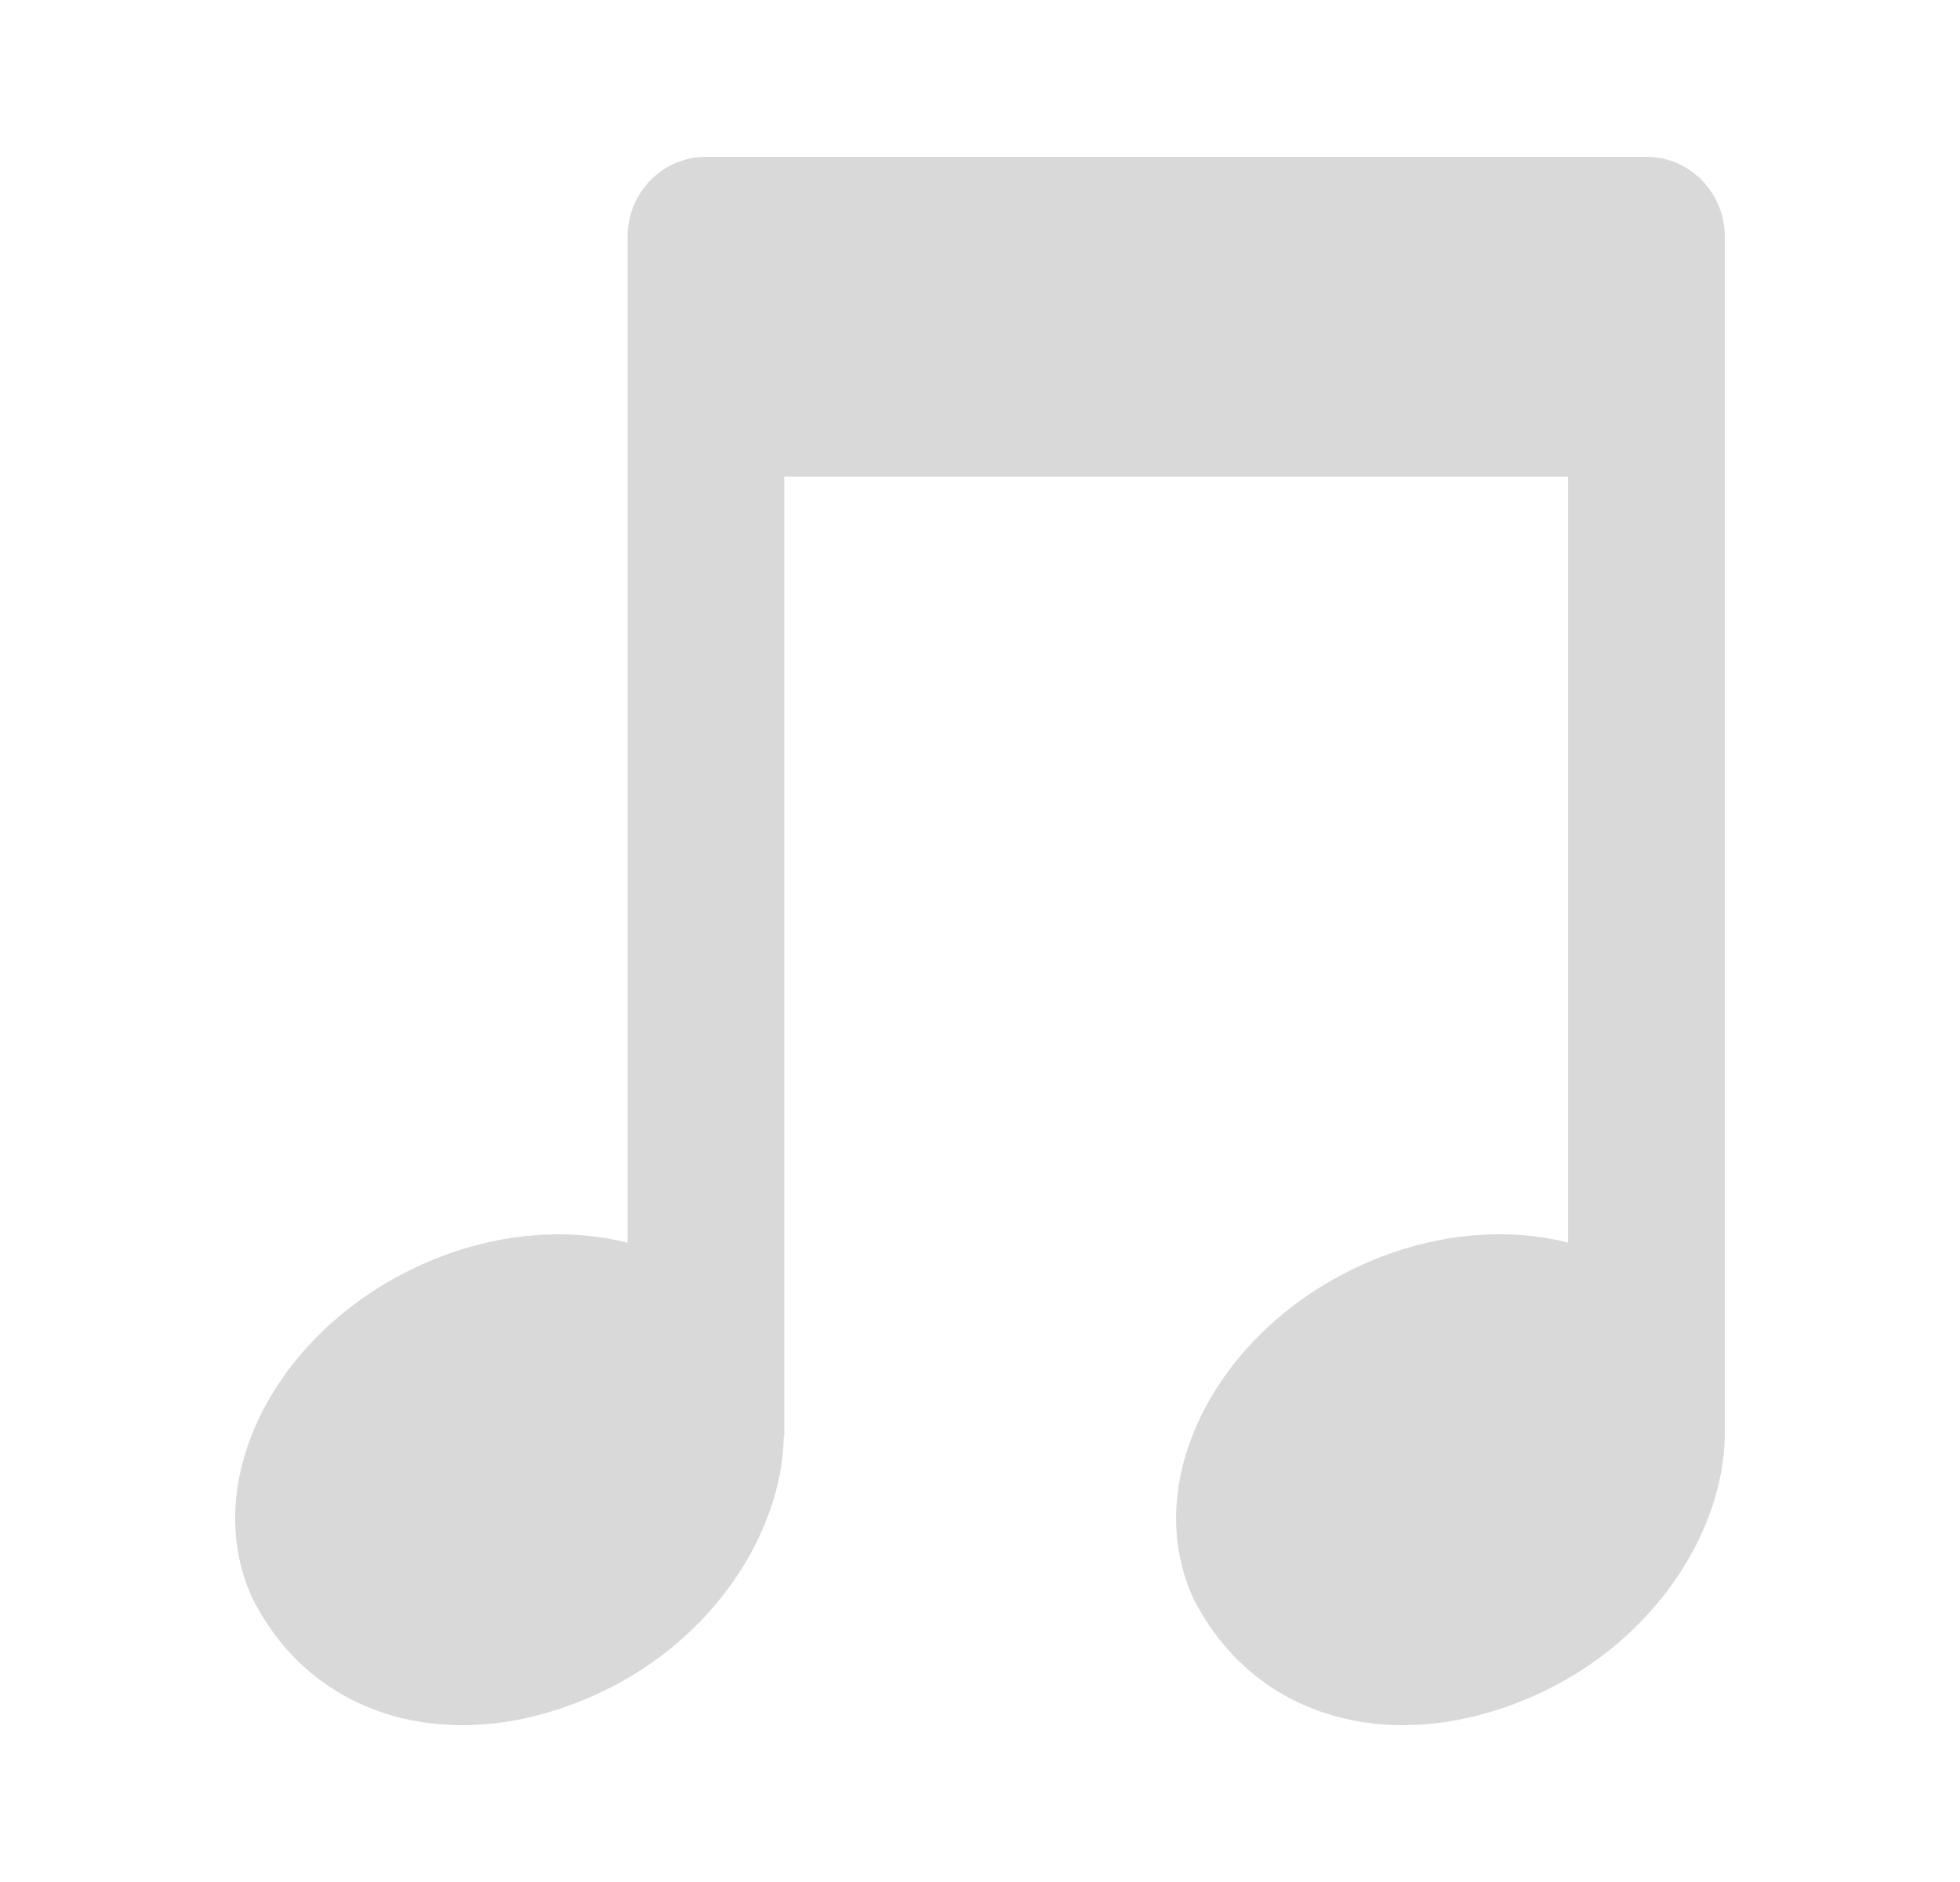 <svg width="25" height="24" viewBox="0 0 25 24" fill="none" xmlns="http://www.w3.org/2000/svg">
<path d="M8.005 3.019C8.005 2.456 8.452 2 9.004 2H21C21.552 2 22 2.456 22 3.019V18.26C22 18.261 22 18.261 22 18.261V18.311C21.977 19.562 21.085 20.906 19.683 21.572C17.869 22.435 16.016 21.971 15.218 20.376C14.55 18.914 15.478 17.03 17.292 16.167C18.211 15.73 19.18 15.639 20.001 15.846V6.078H10.004V18.311H9.998C9.975 19.562 9.084 20.906 7.682 21.572C5.868 22.435 4.014 21.971 3.217 20.376C2.548 18.914 3.477 17.03 5.291 16.167C6.211 15.73 7.183 15.639 8.005 15.848V3.019Z" fill="#D9D9D9"/>
</svg>
